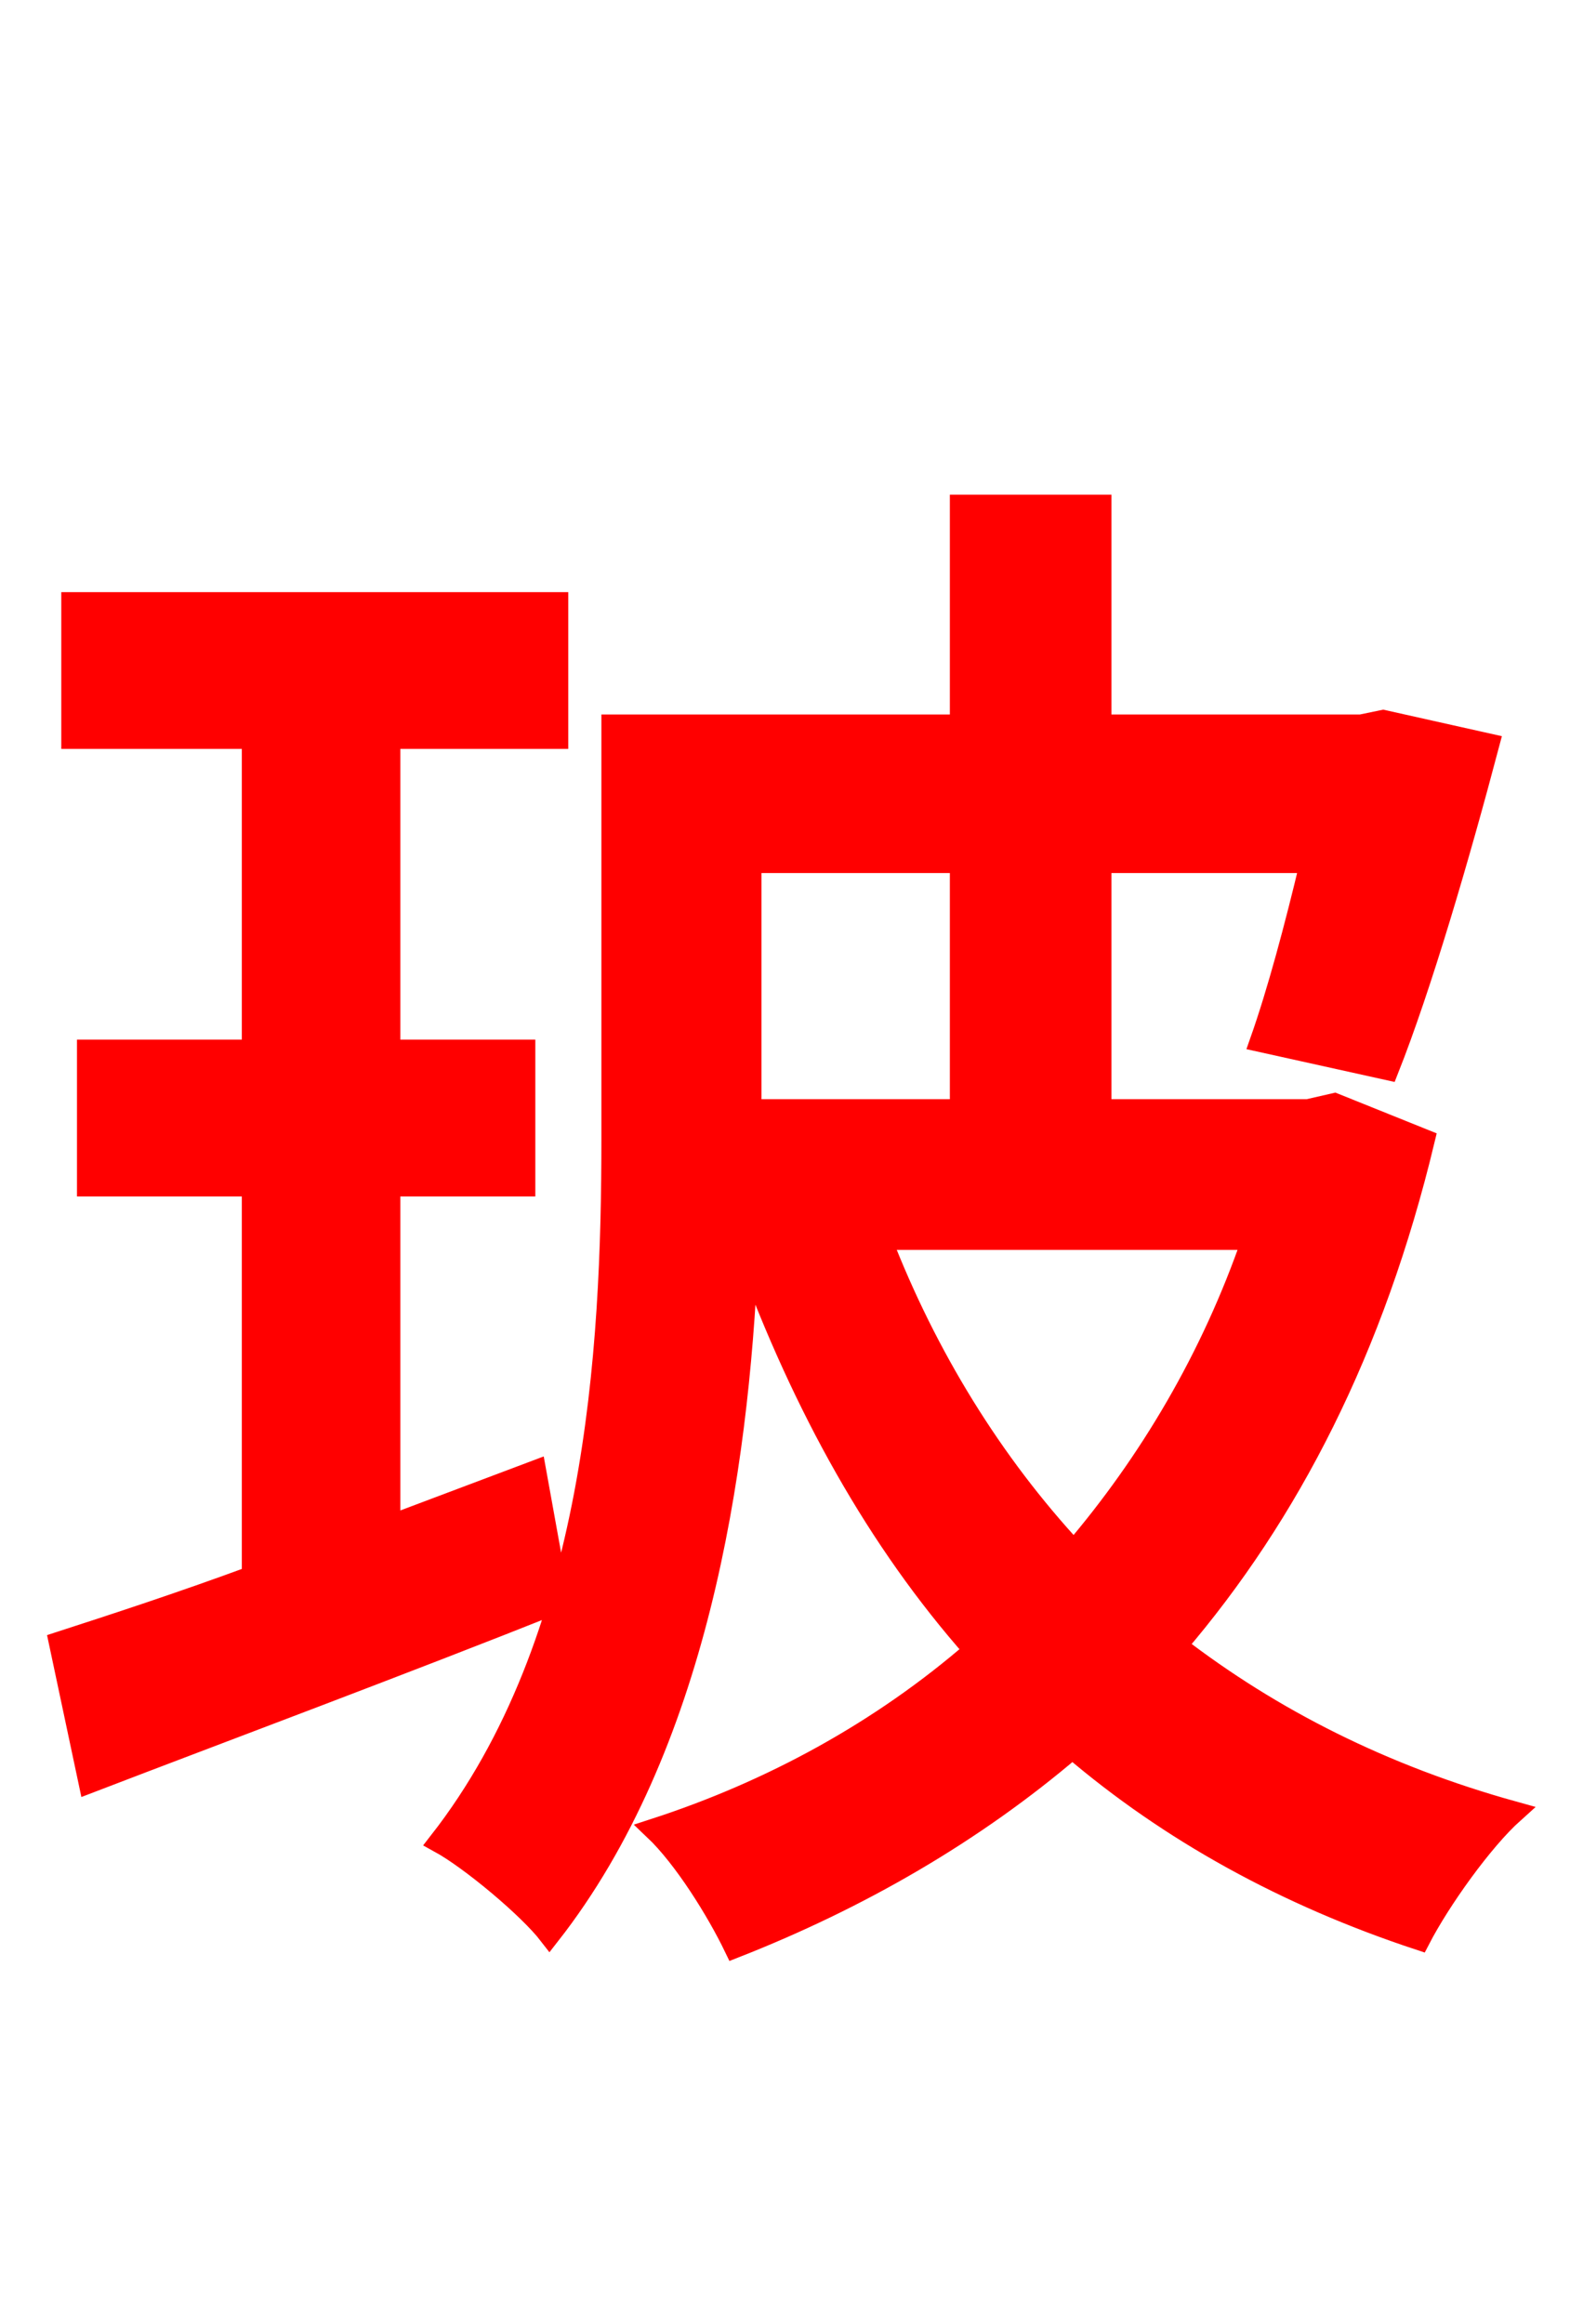 <svg xmlns="http://www.w3.org/2000/svg" xmlns:xlink="http://www.w3.org/1999/xlink" width="72" height="106.56"><path fill="red" stroke="red" d="M24.55 67.46L17.86 69.98L17.86 54.36L24.05 54.36L24.05 48.17L17.86 48.17L17.86 33.84L25.56 33.84L25.56 27.65L3.31 27.65L3.31 33.84L11.59 33.84L11.59 48.17L4.03 48.17L4.03 54.36L11.59 54.36L11.59 72.29C8.28 73.51 5.18 74.52 2.74 75.31L4.10 81.72C10.30 79.34 18.22 76.39 25.63 73.44ZM44.06 39.53L44.06 50.90L34.42 50.90L34.42 39.53ZM57.46 56.81C55.58 62.28 52.70 67.10 49.25 71.14C45.50 67.10 42.48 62.21 40.39 56.81ZM61.20 50.62L59.98 50.90L50.47 50.90L50.47 39.53L60.12 39.53C59.40 42.55 58.61 45.50 57.82 47.74L63.65 49.03C65.16 45.22 66.89 39.31 68.26 34.13L63.43 33.05L62.42 33.26L50.47 33.26L50.47 23.18L44.06 23.18L44.06 33.26L28.08 33.26L28.08 52.20C28.08 61.99 27.36 75.24 20.16 84.46C21.60 85.25 24.26 87.48 25.20 88.70C31.90 80.14 33.84 67.61 34.27 57.46C36.86 64.51 40.25 70.63 44.71 75.67C40.39 79.42 35.35 82.15 30.02 83.88C31.39 85.18 32.90 87.62 33.70 89.28C39.38 87.05 44.64 84.02 49.18 80.14C53.64 83.95 58.97 86.90 65.09 88.92C66.02 87.12 67.97 84.38 69.41 83.09C63.43 81.43 58.32 78.84 53.93 75.46C59.11 69.41 63.00 61.85 65.30 52.27Z"/></svg>
